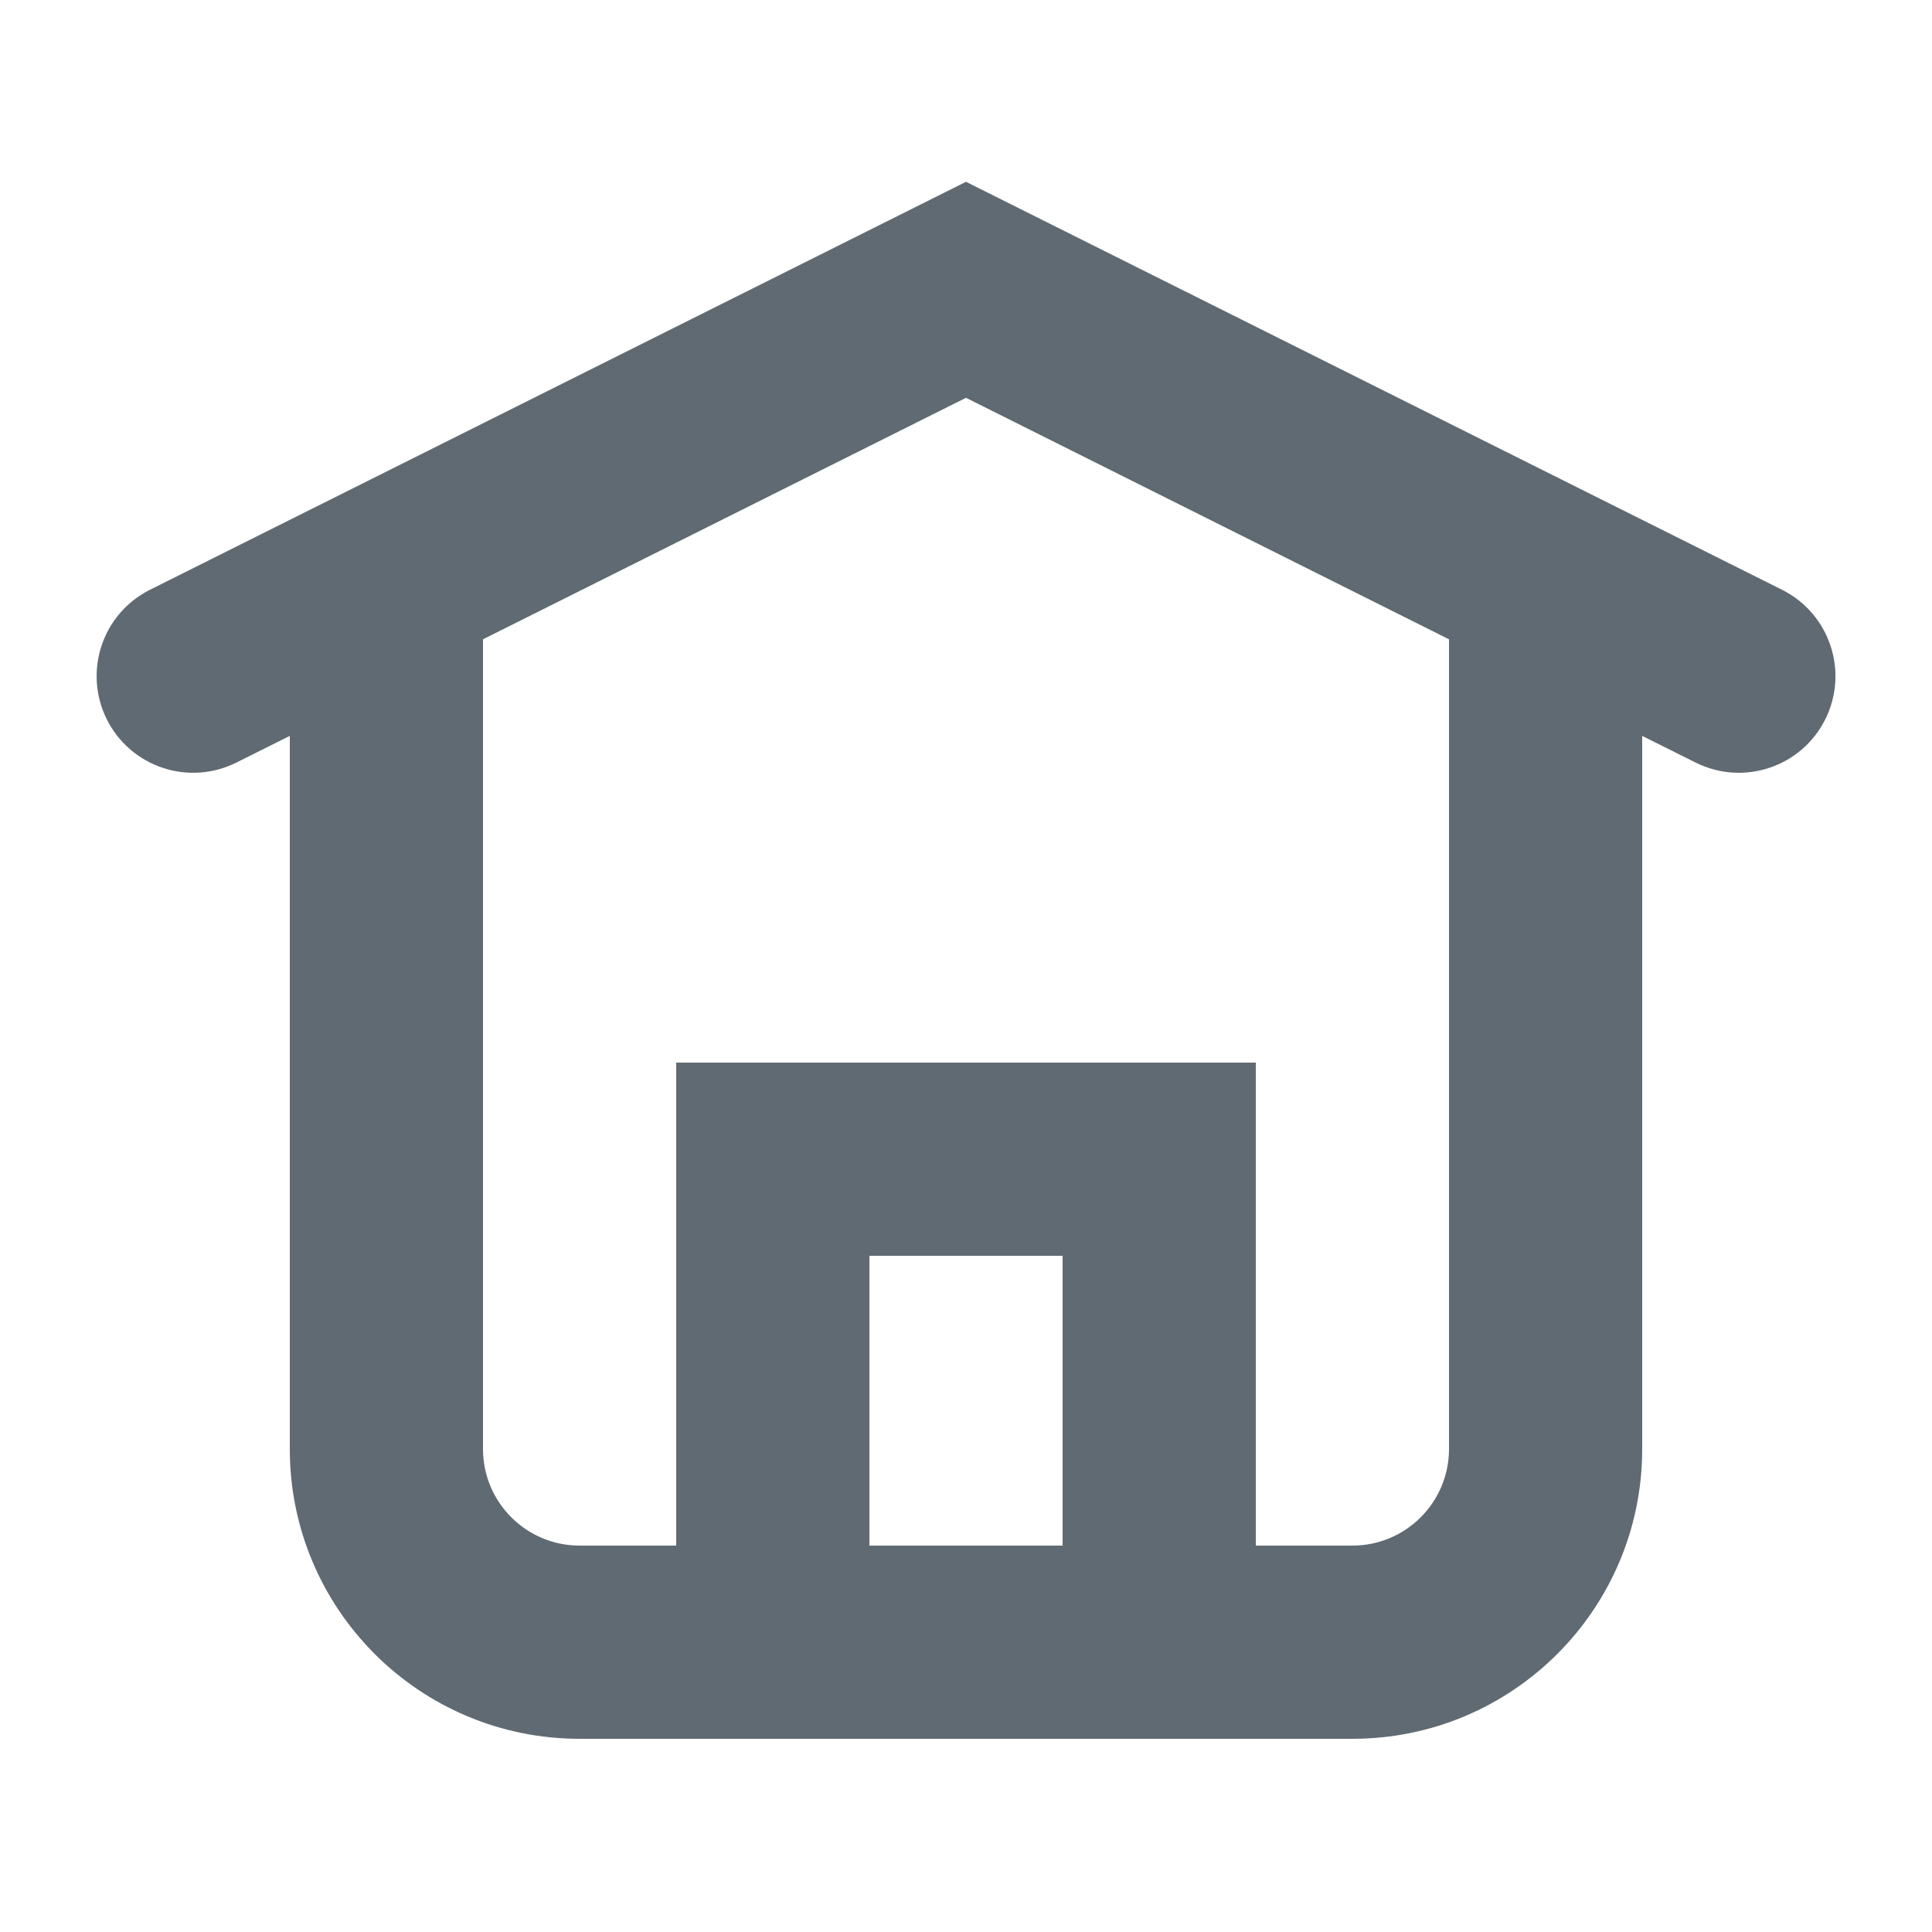 <svg width="20" height="20" viewBox="0 0 20 20" fill="none" xmlns="http://www.w3.org/2000/svg">
<path fill-rule="evenodd" clip-rule="evenodd" d="M10 1.882L18.447 6.105C18.941 6.352 19.142 6.953 18.895 7.447C18.648 7.941 18.047 8.141 17.553 7.894L17 7.618V15C17 16.657 15.657 18 14 18H6C4.343 18 3 16.657 3 15V7.618L2.447 7.894C1.953 8.141 1.353 7.941 1.106 7.447C0.859 6.953 1.059 6.352 1.553 6.105L10 1.882ZM9 16L11 16V13H9V16ZM13 16V11H7V16H6C5.448 16 5 15.552 5 15V6.618L10 4.118L15 6.618V15C15 15.552 14.552 16 14 16H13Z" fill="#606A72"/>
</svg>
